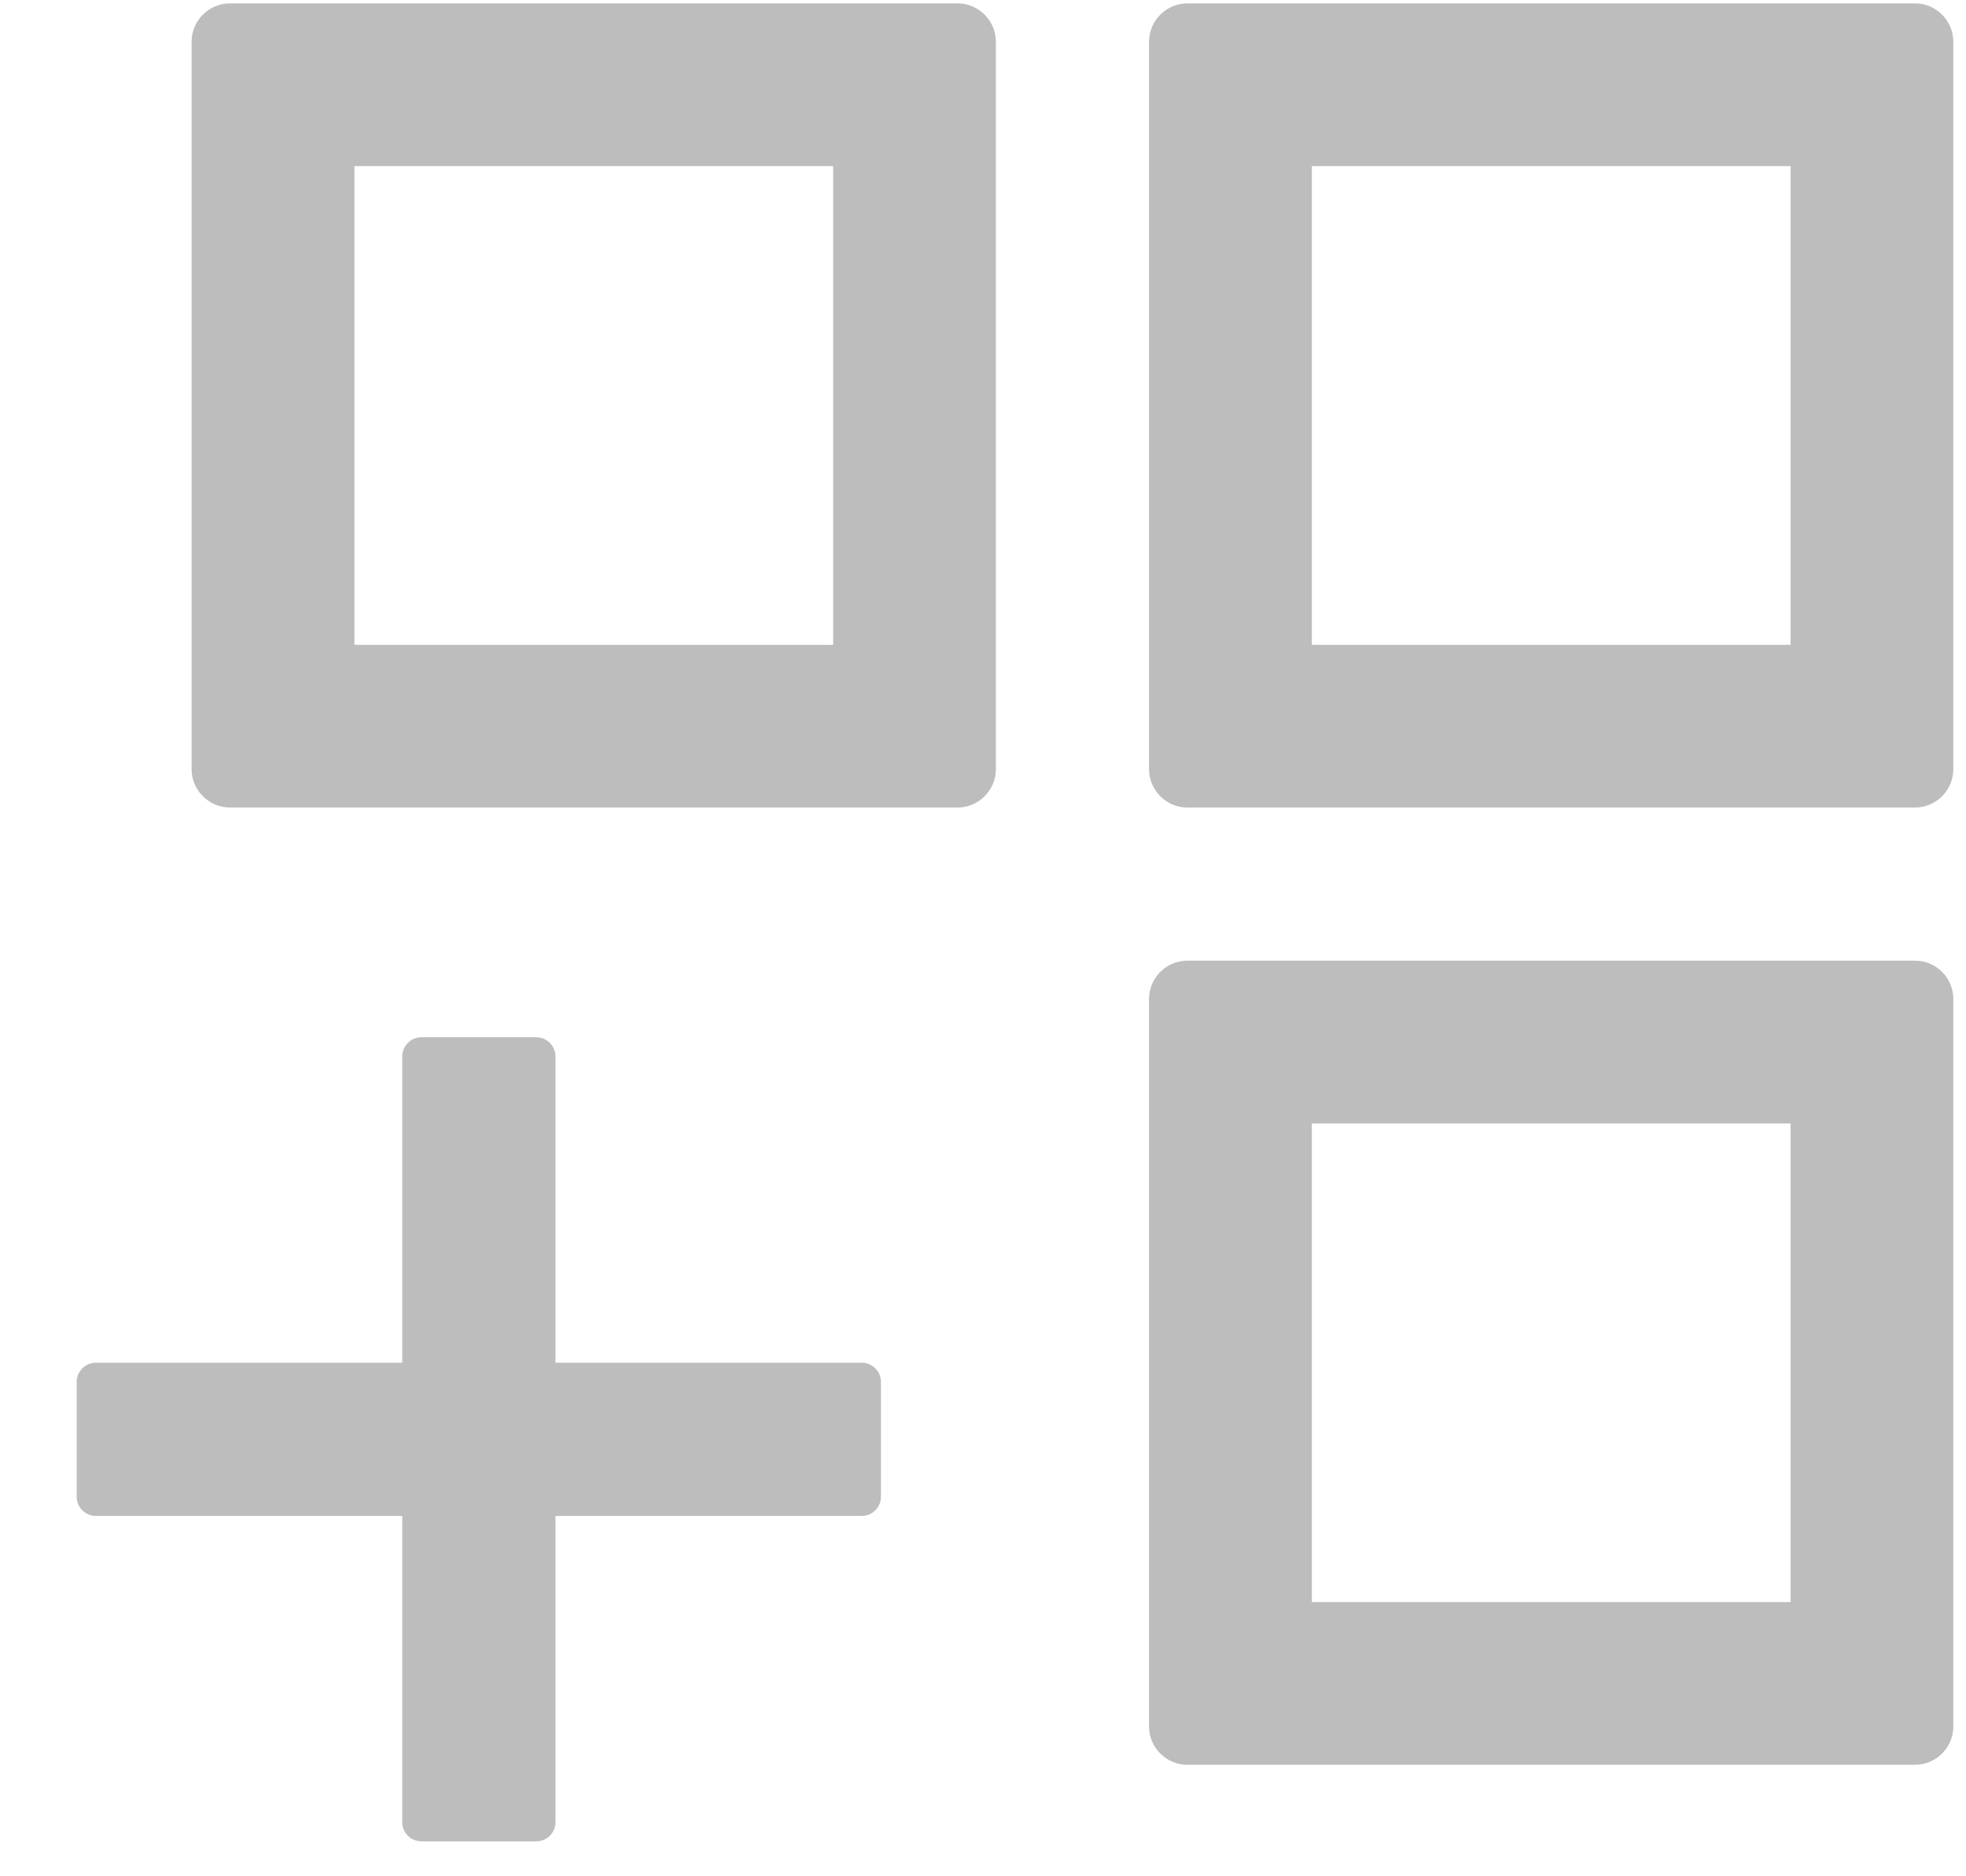 <svg width="22" height="21" viewBox="0 0 22 21" fill="none" xmlns="http://www.w3.org/2000/svg">
<path d="M10.716 0.038H2.573C2.337 0.038 2.144 0.231 2.144 0.467V8.609C2.144 8.845 2.337 9.038 2.573 9.038H10.716C10.951 9.038 11.144 8.845 11.144 8.609V0.467C11.144 0.231 10.951 0.038 10.716 0.038ZM9.323 7.217H3.966V1.859H9.323V7.217ZM21.43 0.038H13.287C13.051 0.038 12.858 0.231 12.858 0.467V8.609C12.858 8.845 13.051 9.038 13.287 9.038H21.43C21.666 9.038 21.858 8.845 21.858 8.609V0.467C21.858 0.231 21.666 0.038 21.43 0.038ZM20.037 7.217H14.68V1.859H20.037V7.217ZM21.43 10.752H13.287C13.051 10.752 12.858 10.945 12.858 11.181V19.324C12.858 19.559 13.051 19.752 13.287 19.752H21.43C21.666 19.752 21.858 19.559 21.858 19.324V11.181C21.858 10.945 21.666 10.752 21.43 10.752ZM20.037 17.931H14.68V12.574H20.037V17.931ZM9.644 15.252H6.216V11.824C6.216 11.706 6.119 11.609 6.001 11.609H4.716C4.598 11.609 4.501 11.706 4.501 11.824V15.252H1.073C0.955 15.252 0.858 15.349 0.858 15.467V16.752C0.858 16.87 0.955 16.967 1.073 16.967H4.501V20.395C4.501 20.513 4.598 20.609 4.716 20.609H6.001C6.119 20.609 6.216 20.513 6.216 20.395V16.967H9.644C9.762 16.967 9.858 16.87 9.858 16.752V15.467C9.858 15.349 9.762 15.252 9.644 15.252Z" fill="#BDBDBD"/>
</svg>
